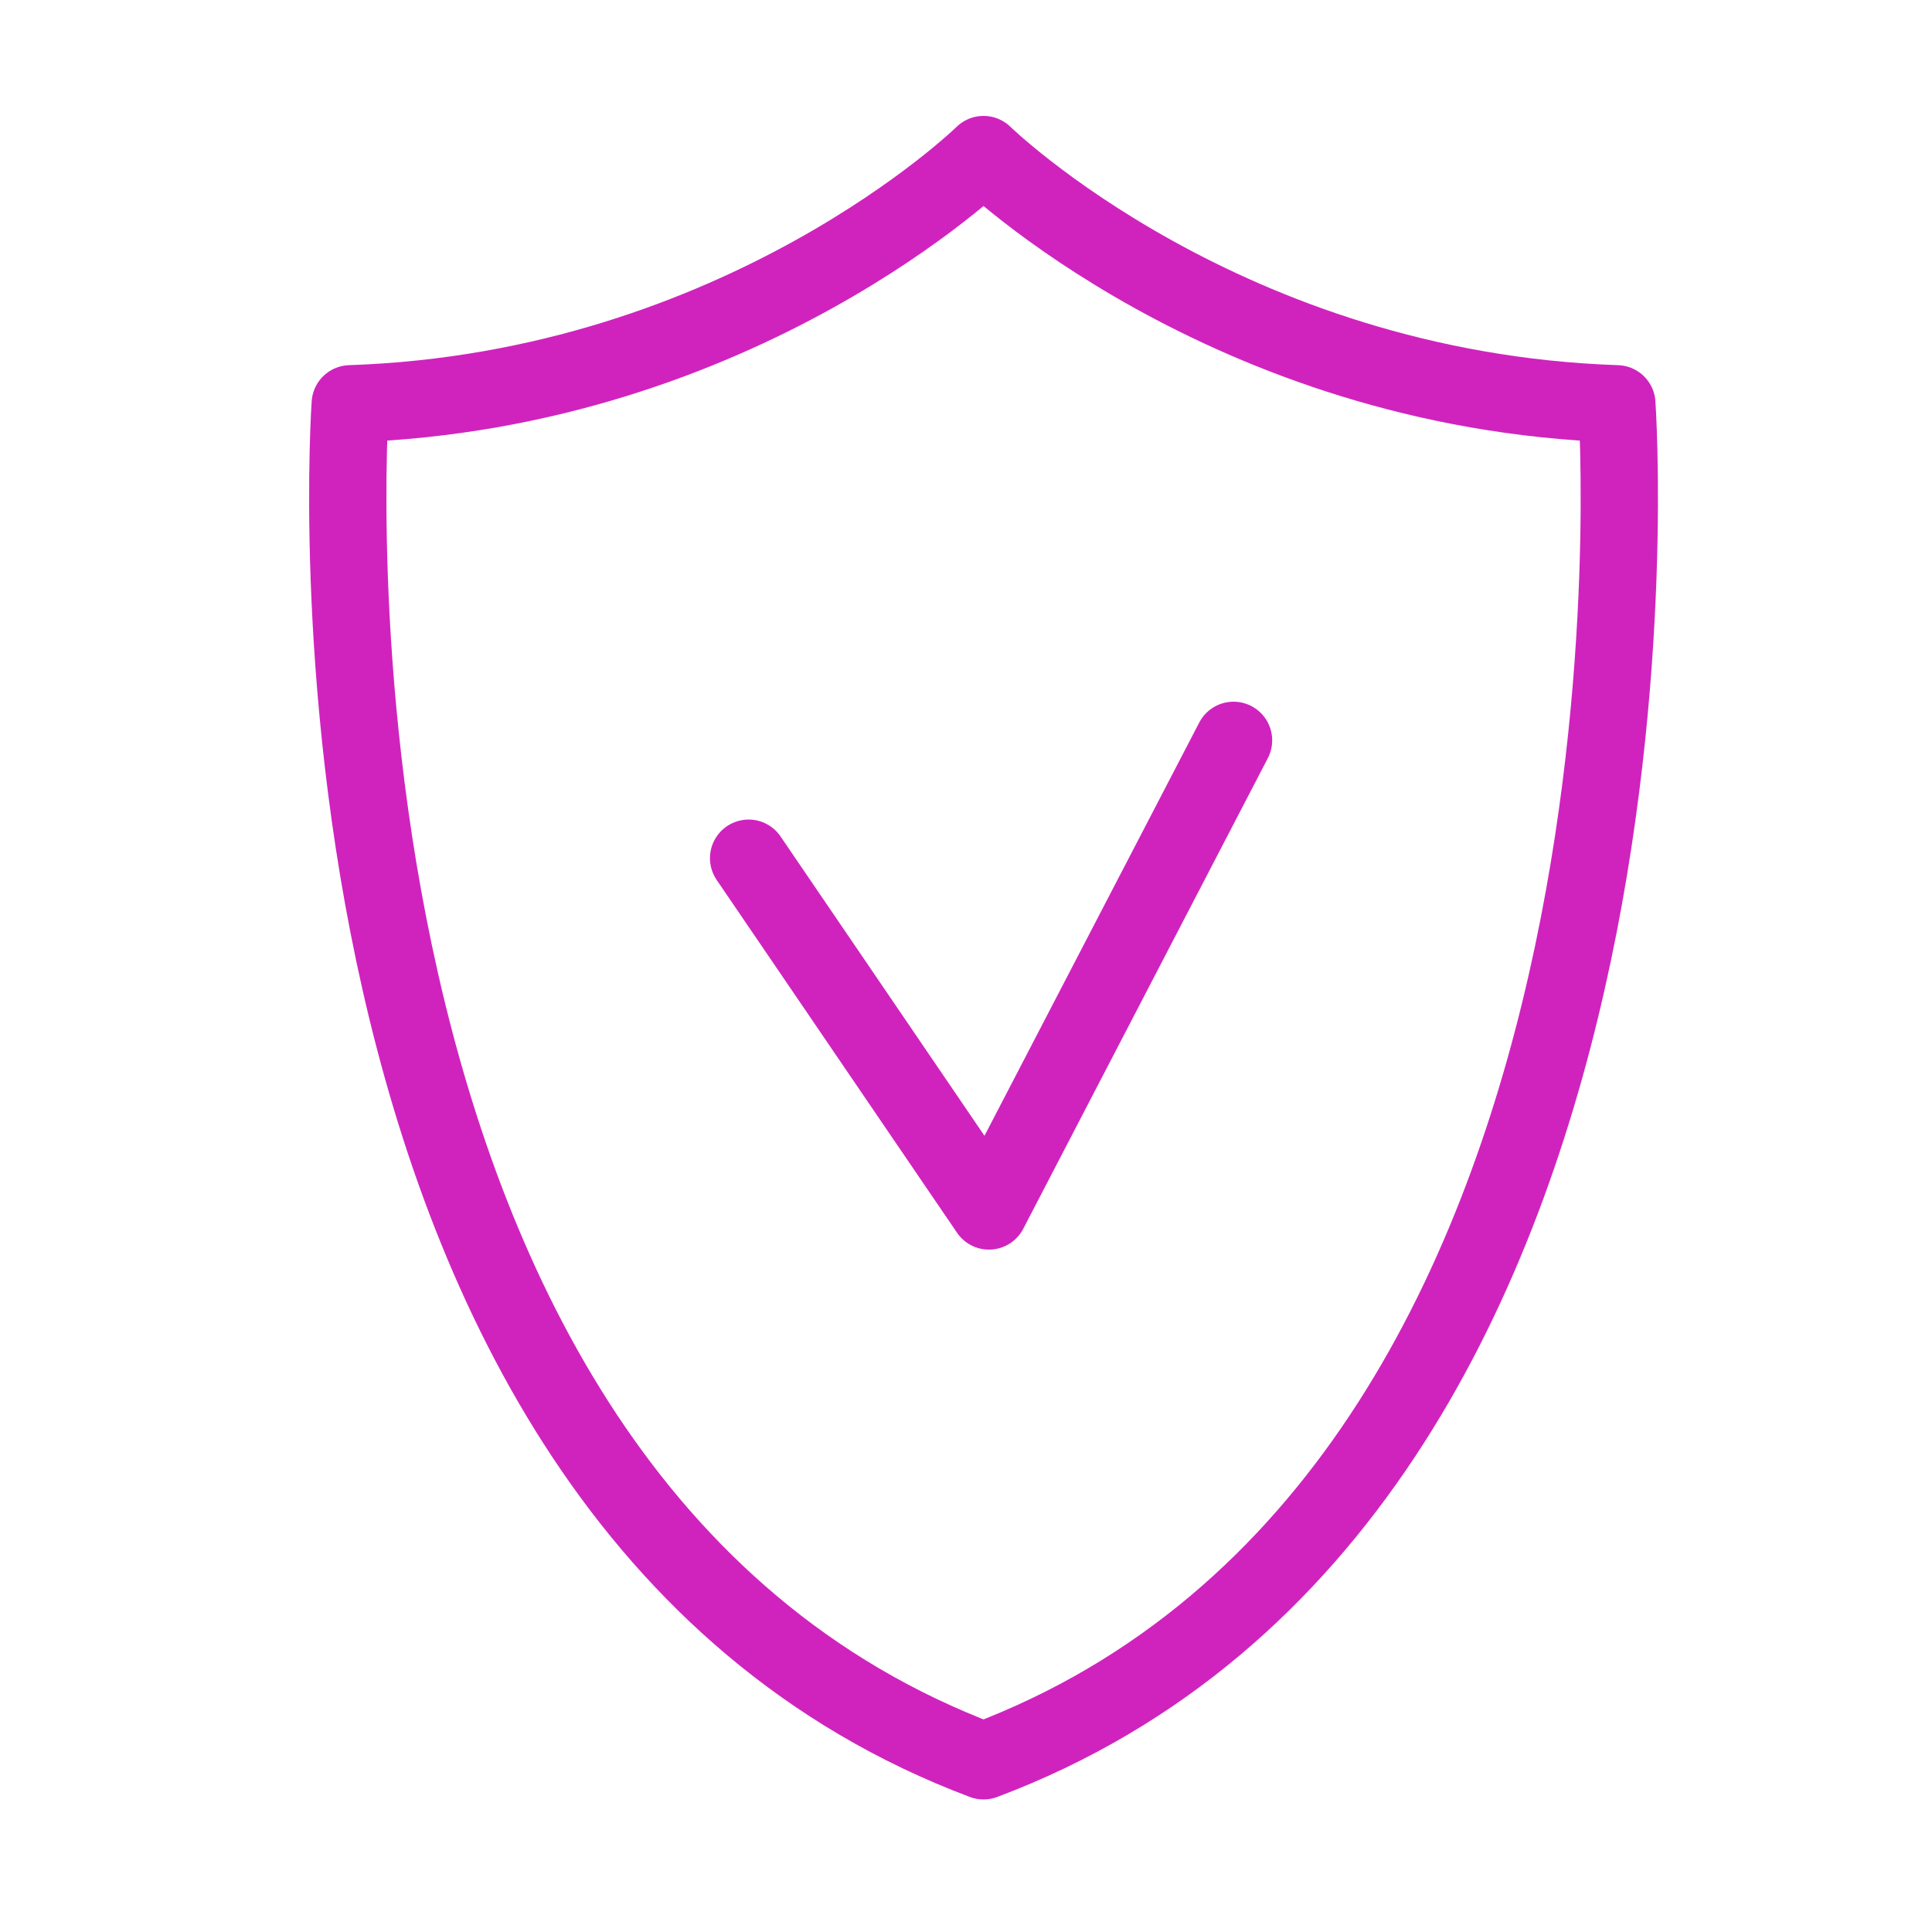<svg width="50" height="50" viewBox="0 0 50 50" fill="none" xmlns="http://www.w3.org/2000/svg">
<path d="M25.454 4C25.454 4 19.204 10.11 9.064 10.45C9.064 10.45 7.064 38.66 25.454 45.57C43.844 38.66 41.844 10.45 41.844 10.45C31.704 10.11 25.454 4 25.454 4Z" stroke="#D023BE" stroke-width="2" stroke-linecap="round" stroke-linejoin="round"/>
<path d="M19.374 22.21L25.594 31.34L31.924 19.16" stroke="#D023BE" stroke-width="2" stroke-linecap="round" stroke-linejoin="round"/>
</svg>
